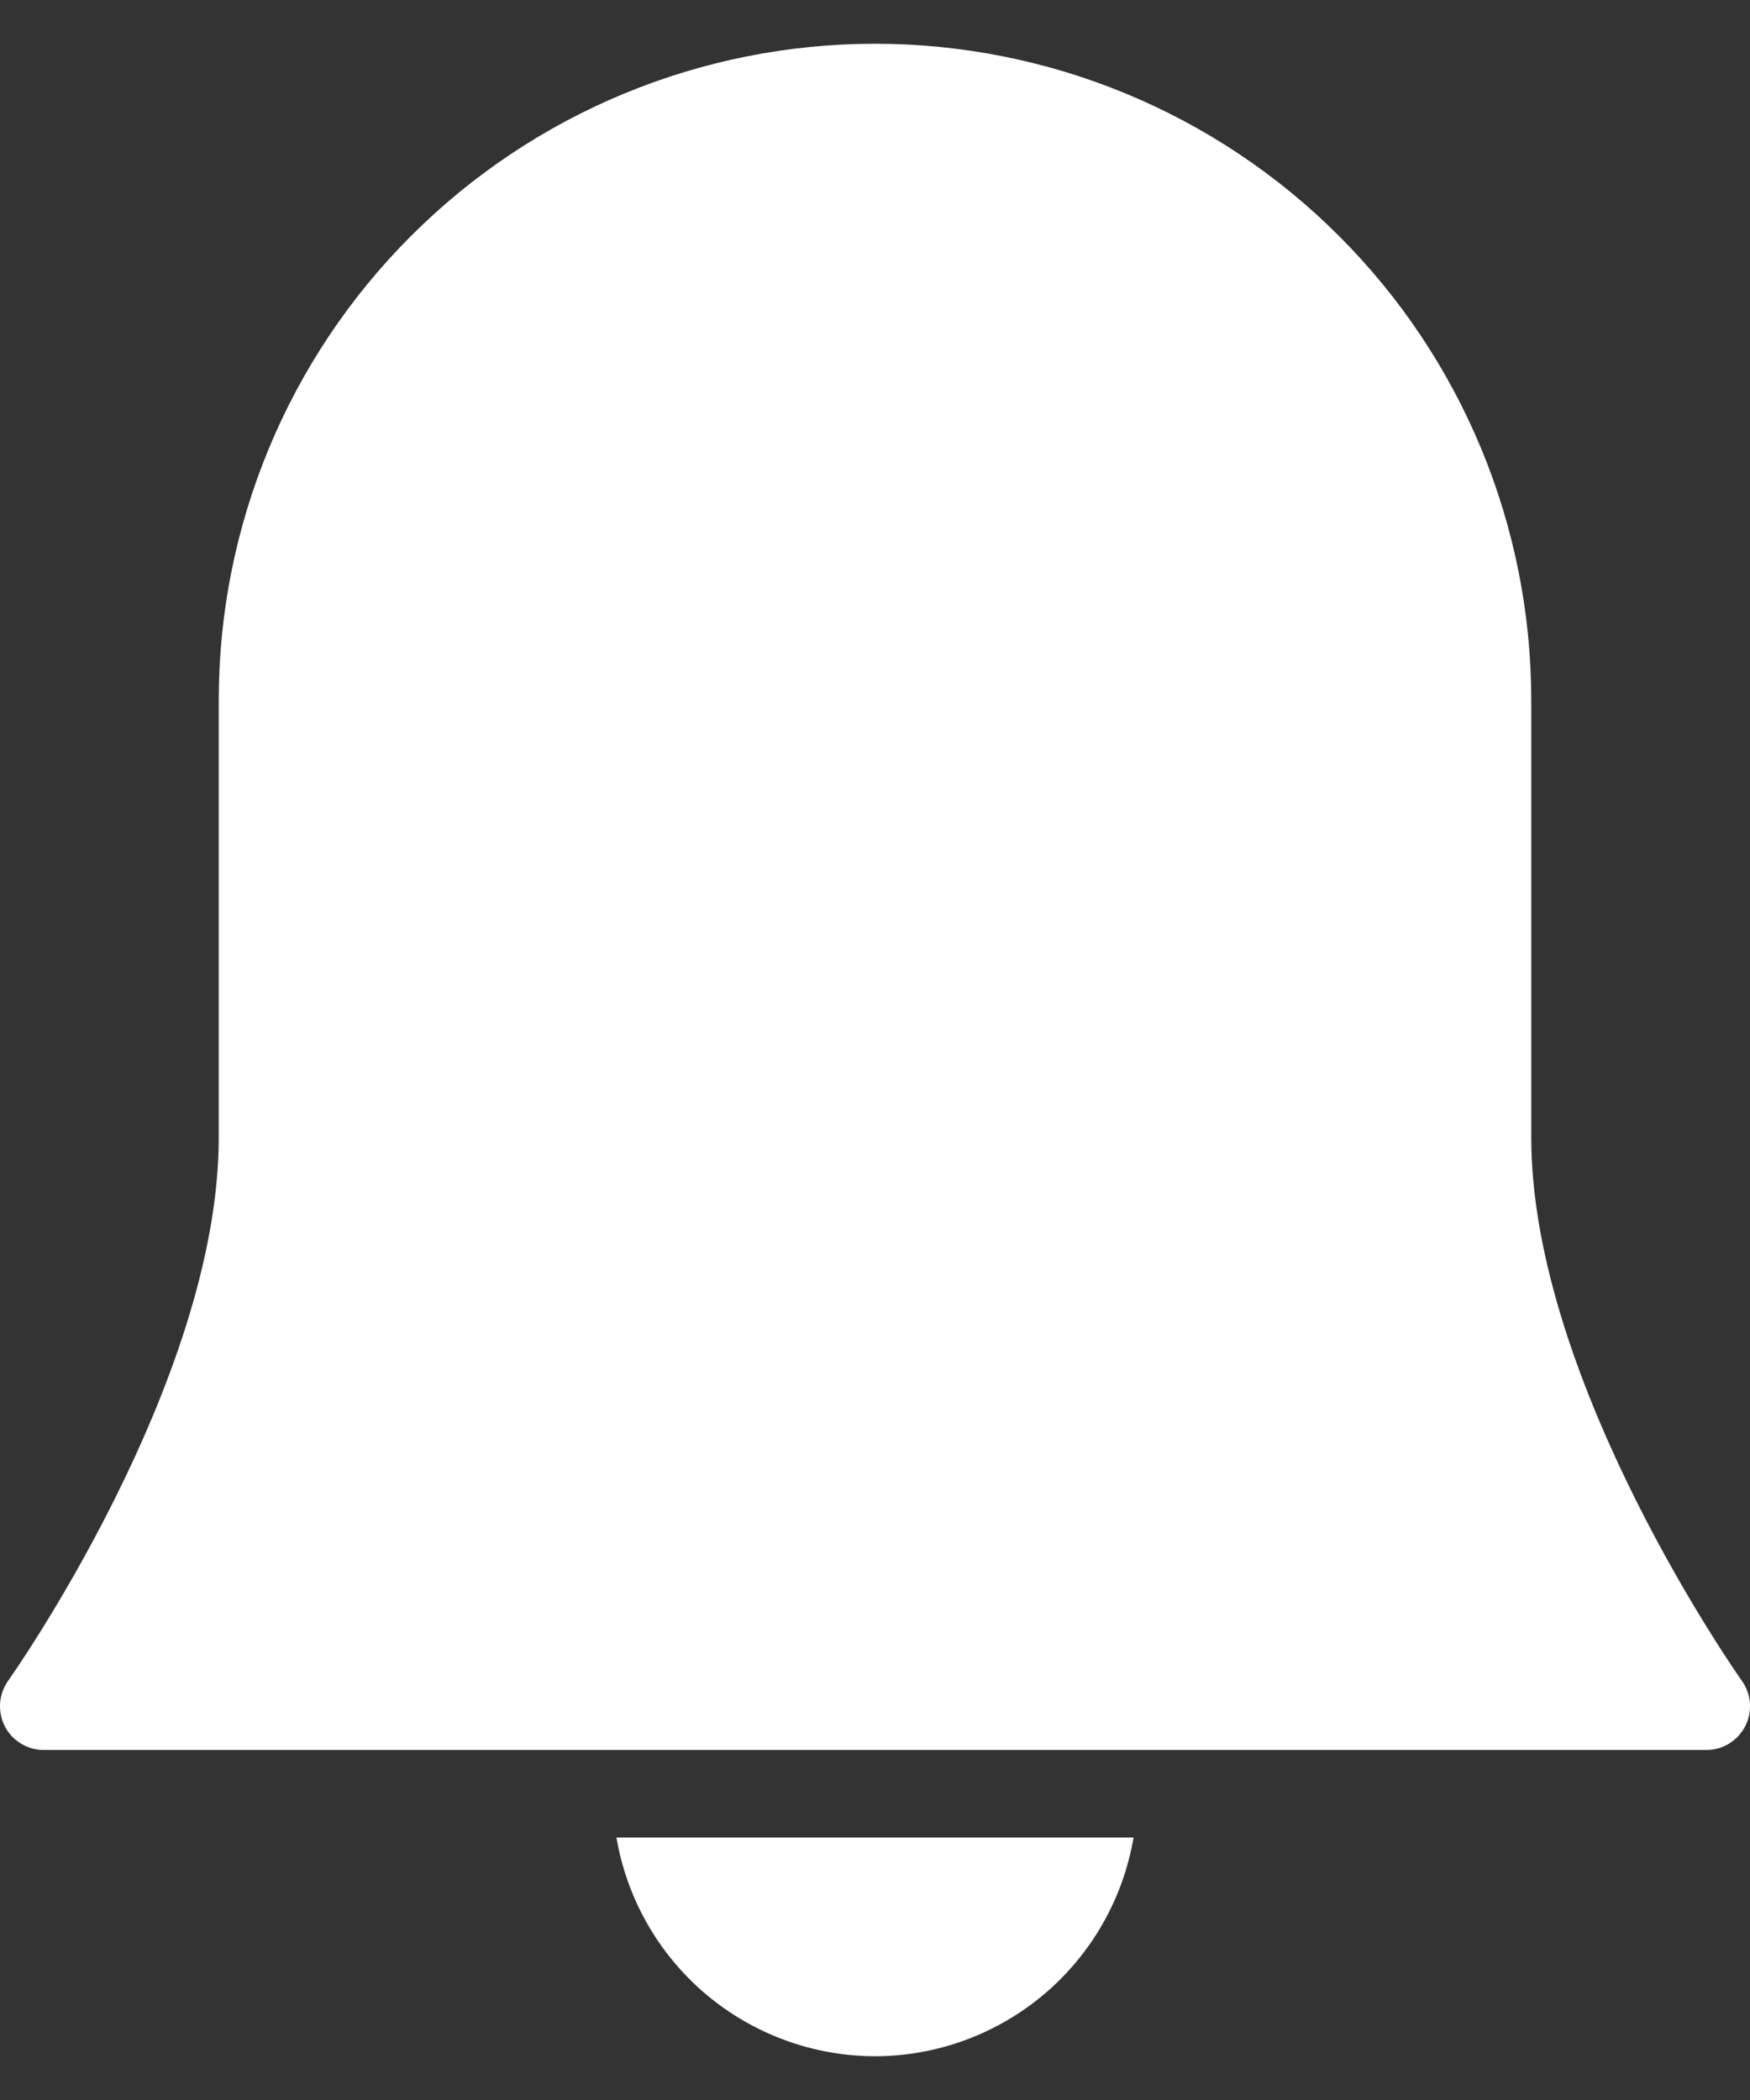 <svg width="20" height="24" viewBox="0 0 20 24" fill="none" xmlns="http://www.w3.org/2000/svg">
<rect x="0" y="0" width="20" height="24" fill="#333333" stroke="none"/>
<path d="M10 23.5C10.708 23.499 11.393 23.247 11.934 22.79C12.475 22.332 12.836 21.698 12.955 21H7.045C7.164 21.698 7.525 22.332 8.066 22.79C8.607 23.247 9.292 23.499 10 23.5Z" fill="white"/>
<path d="M19.907 19.209C19.883 19.176 17.5 15.8 17.5 13V8C17.5 6.011 16.71 4.103 15.303 2.697C13.897 1.29 11.989 0.5 10 0.5C8.011 0.5 6.103 1.29 4.697 2.697C3.29 4.103 2.5 6.011 2.5 8V13C2.5 15.8 0.117 19.176 0.093 19.209C0.04 19.284 0.008 19.372 0.001 19.464C-0.005 19.555 0.013 19.647 0.055 19.729C0.097 19.811 0.161 19.879 0.24 19.927C0.318 19.975 0.408 20 0.5 20H19.5C19.592 20 19.682 19.975 19.76 19.927C19.839 19.879 19.902 19.811 19.945 19.729C19.987 19.647 20.005 19.555 19.999 19.464C19.992 19.372 19.96 19.284 19.907 19.209Z" fill="white"/>
</svg>
